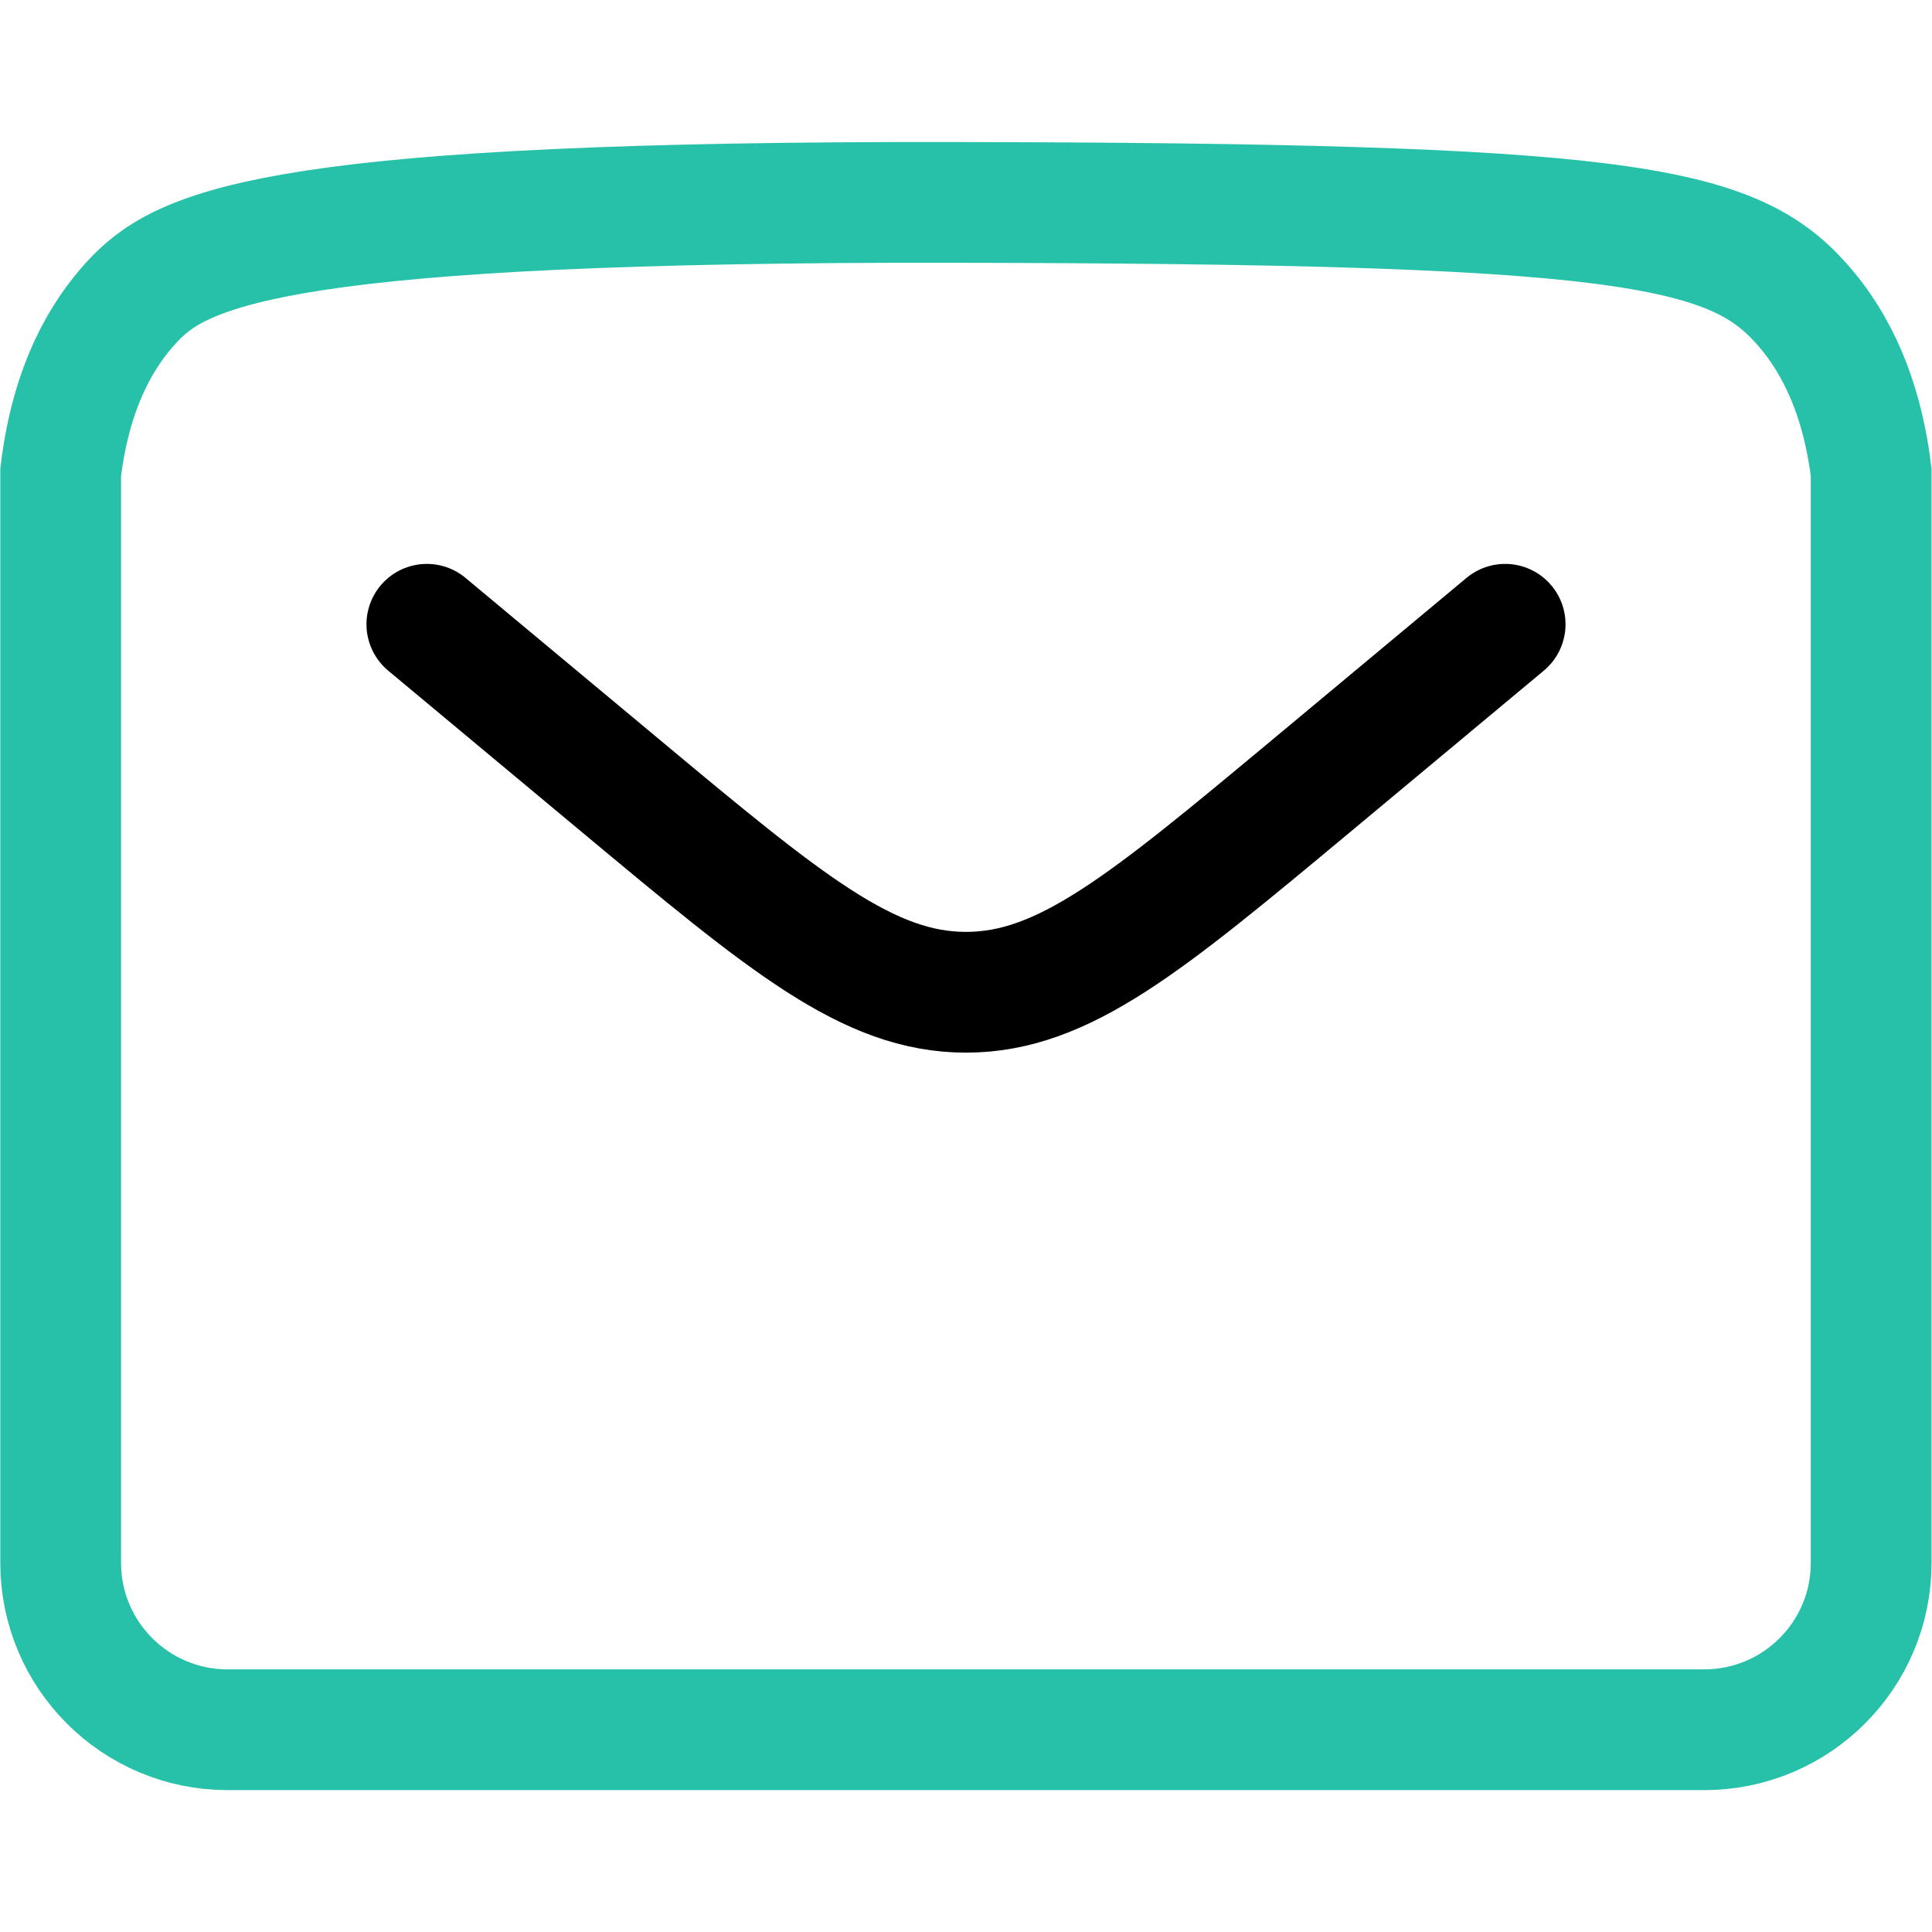 <?xml version="1.0" encoding="UTF-8"?>
<svg id="Layer_2" data-name="Layer 2" xmlns="http://www.w3.org/2000/svg" width="128" height="128" viewBox="0 0 128 128">
  <defs>
    <style>
      .cls-2 {
        stroke: #27c1aa;
        stroke-width: 8px;
      }

      .cls-2, .cls-1 {
        fill: none;
        stroke-linecap: round;
      }

      .cls-1 {
        stroke: #000;
        stroke-width: 8px;
      }
    </style>
  </defs>
  <path class="cls-1" d="m28.28,41.36l12.85,10.71c10.93,9.11,16.4,13.67,22.87,13.67s11.93-4.56,22.87-13.67l12.85-10.71"/>
  <path class="cls-2" d="m59.38,13.41c.63,0,1.55,0,3.48,0,44.43.06,51.78,1.44,56.47,6.68,1.74,1.94,3.92,5.31,4.64,11.21v72.24c0,6.11-4.95,11.06-11.06,11.06H15.08c-6.11,0-11.06-4.95-11.06-11.06V31.3c.71-5.97,2.92-9.32,4.64-11.21,3.17-3.49,8.84-6.58,50.71-6.68Z"/>
</svg>

